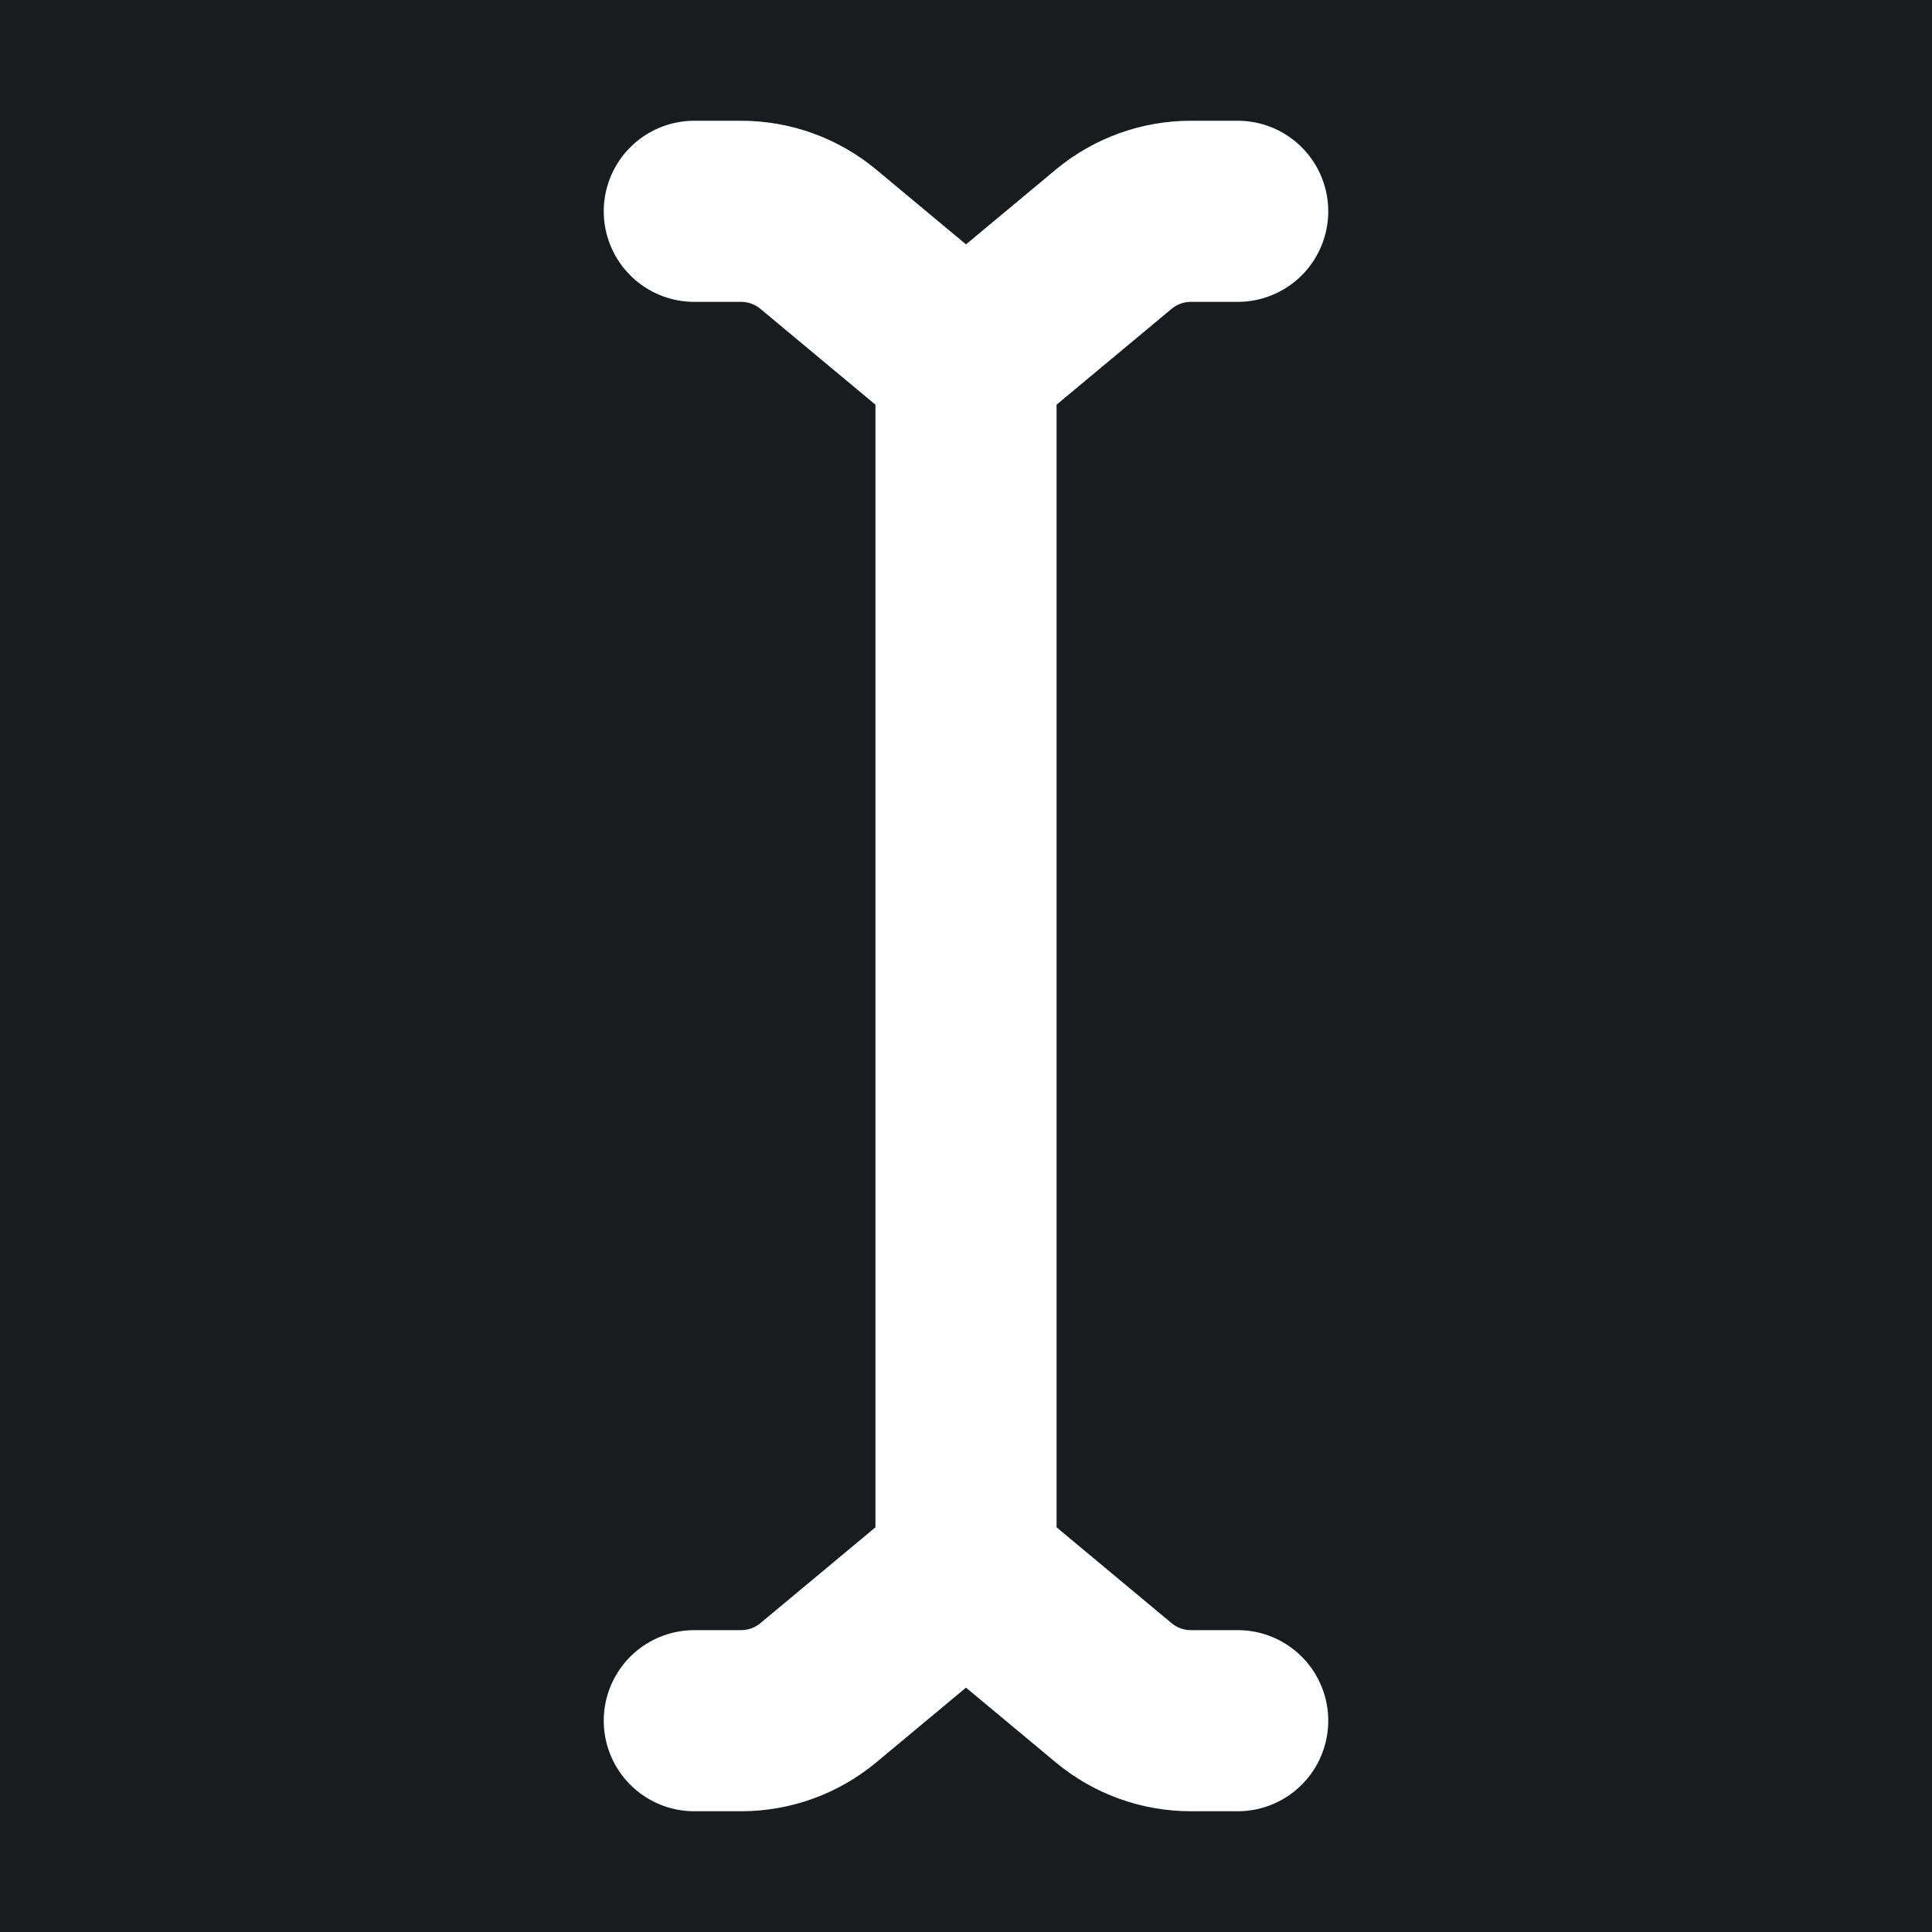 <svg width="32" height="32" viewBox="0 0 16 16" fill="none" xmlns="http://www.w3.org/2000/svg">
<rect x="0" y="0" width="16" height="16" fill="#181c1f"/>
<path d="M10.25 1.75H9.862C9.628 1.75 9.402 1.832 9.222 1.982L8 3M5.75 1.75H6.138C6.372 1.75 6.598 1.832 6.778 1.982L8 3M8 3V8V13M8 13L6.778 14.018C6.598 14.168 6.372 14.25 6.138 14.25H5.75M8 13L9.222 14.018C9.402 14.168 9.628 14.25 9.862 14.25H10.25" stroke="#ffffff" stroke-width="1.5" stroke-linecap="round" stroke-linejoin="round"/>
</svg>
